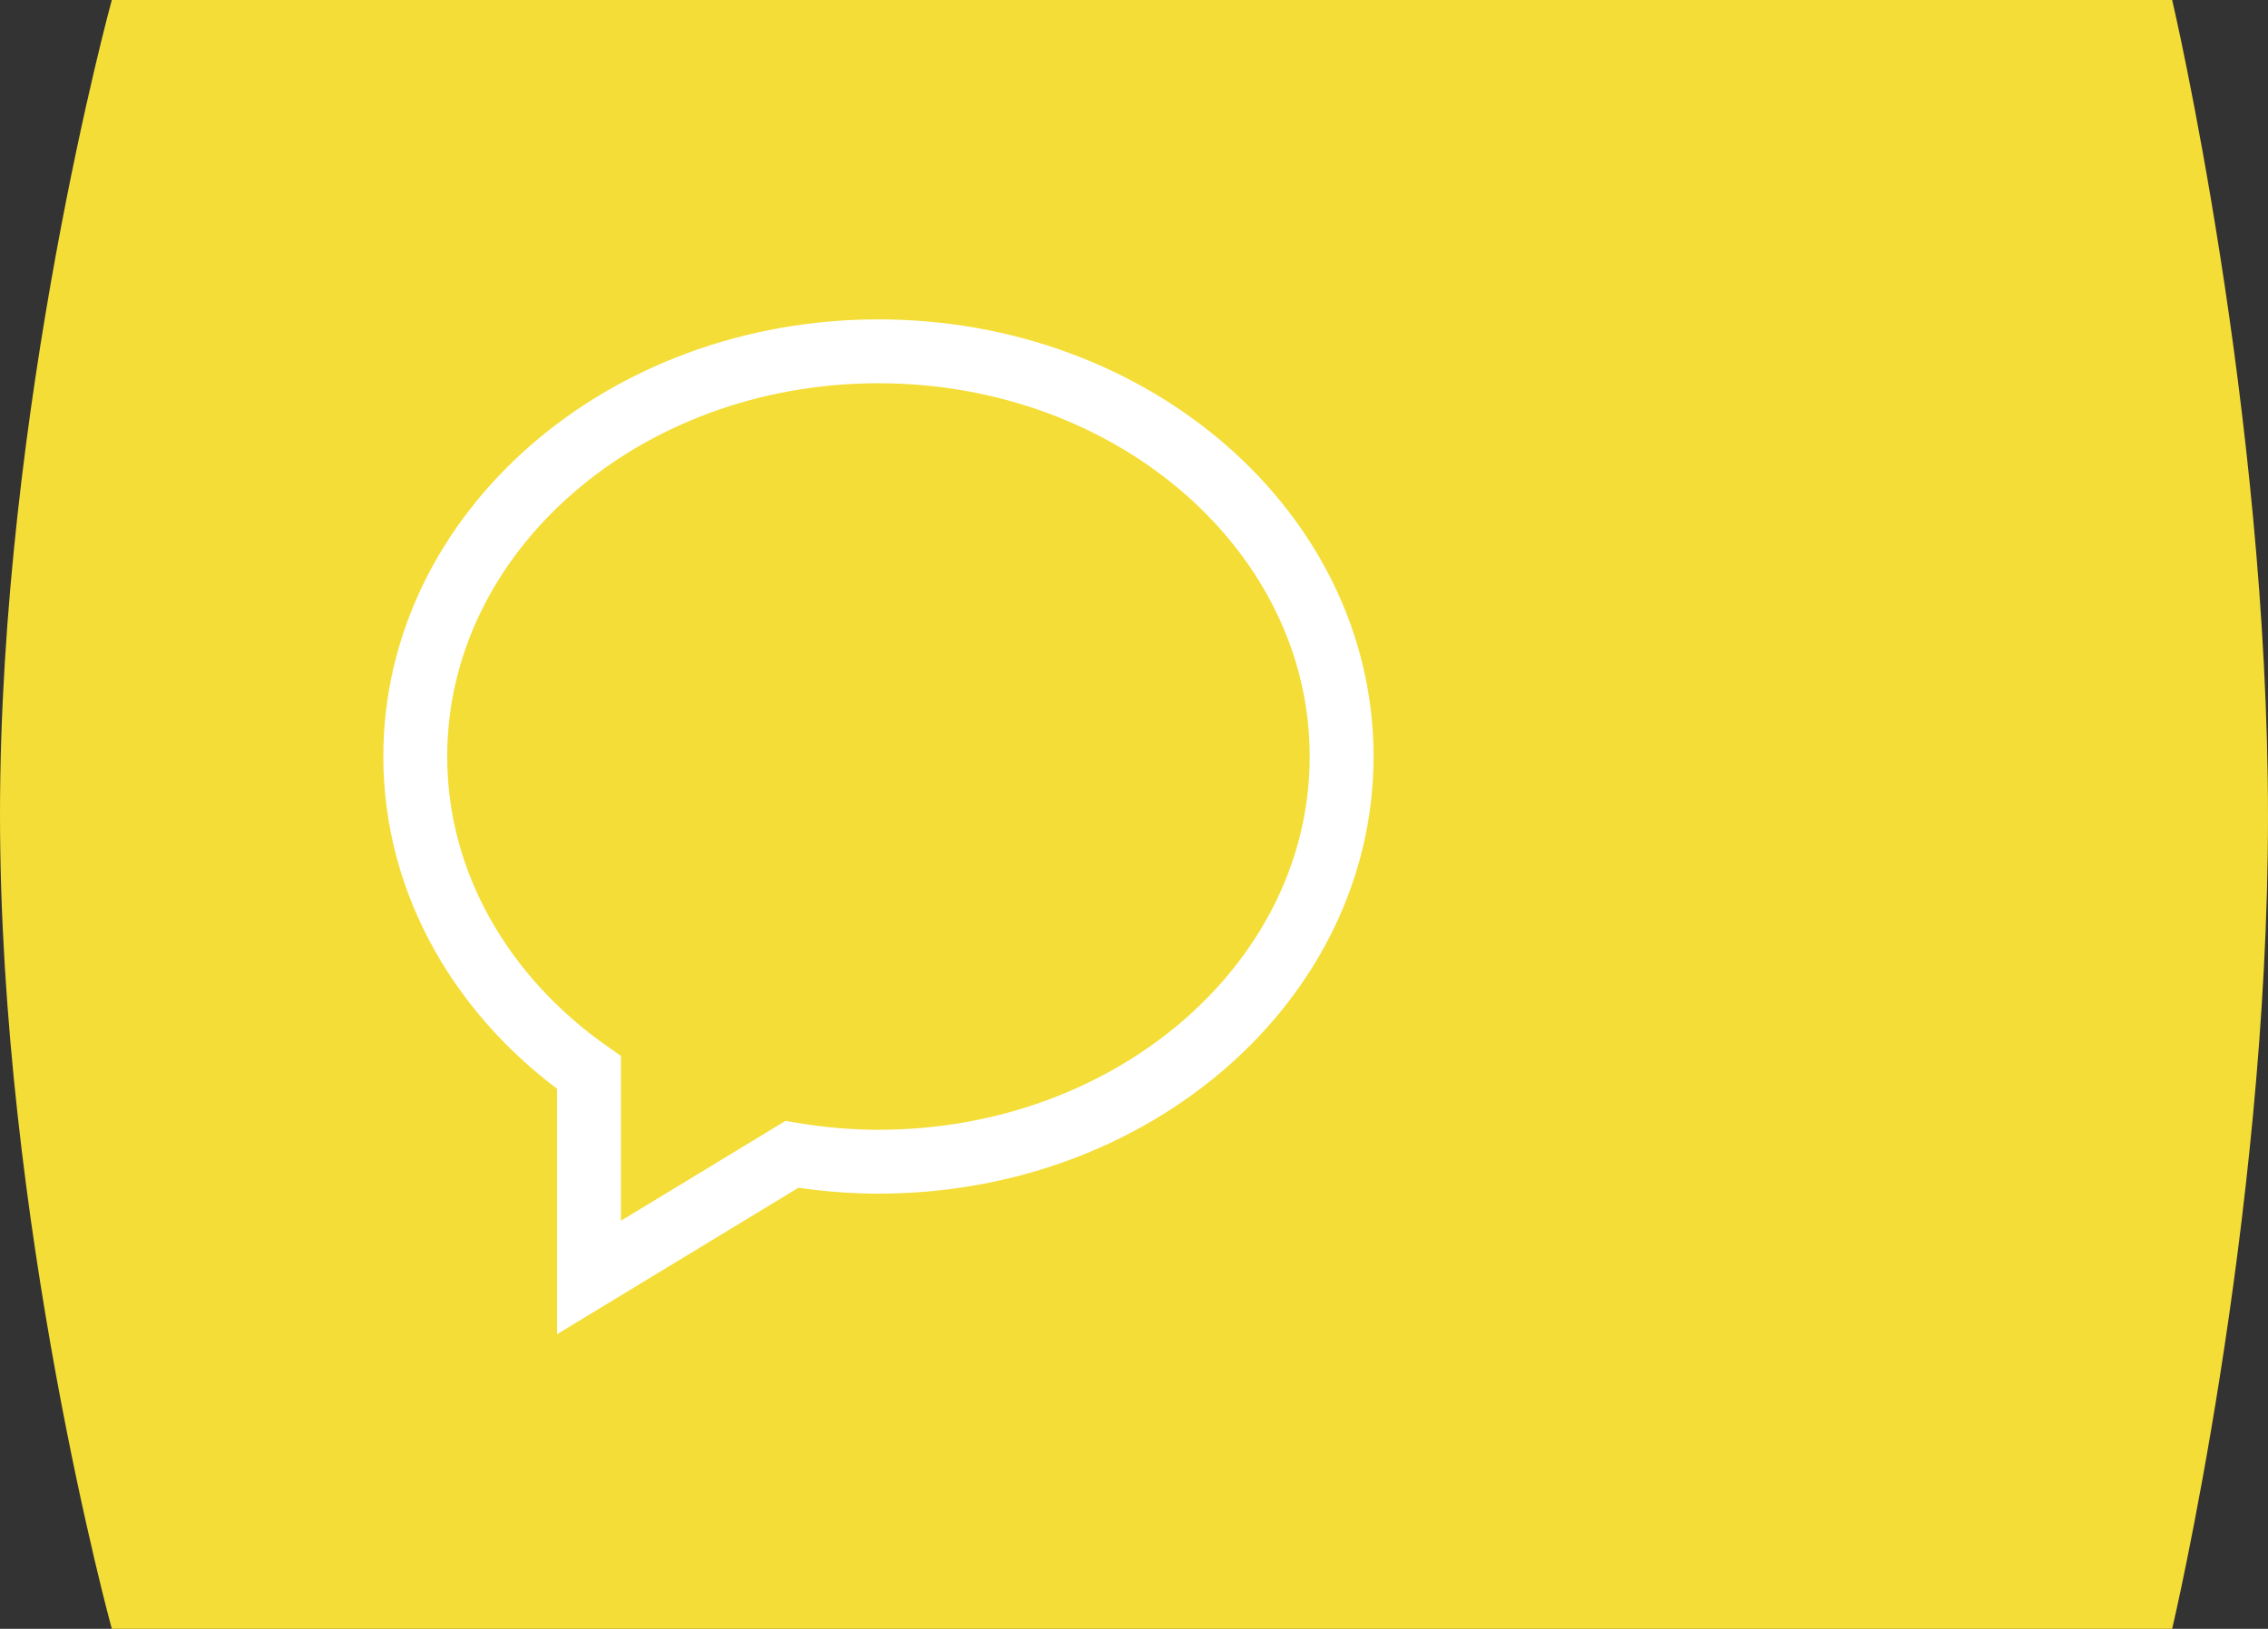 <?xml version="1.0" encoding="utf-8"?>
<!DOCTYPE svg PUBLIC "-//W3C//DTD SVG 1.1//EN" "http://www.w3.org/Graphics/SVG/1.1/DTD/svg11.dtd">
<svg version="1.1" baseProfile="full"
 xmlns="http://www.w3.org/2000/svg"
 xmlns:xlink="http://www.w3.org/1999/xlink"
 xmlns:ev="http://www.w3.org/2001/xml-events" 
  height="51px" 
  width="71px" 
>
<rect width="100%" height="100%" fill="#333333" stroke="none"/>
<path fill="rgb( 244, 221, 54 )"
 d="M68,0 C68,0 71,12.796 71,25.568 C71,38.296 68,51 68,51 C68,51 3.5,51 3.5,51 C3.5,51 0,38.253 0,25.504 C0,12.752 3.5,0 3.5,0 C3.5,0 68,0 68,0 Z "/>
<path fill-opacity="0" fill="rgb( 255, 255, 255 )" stroke="rgb(255, 255, 255)" stroke-width="2"
 d="M27.5,36.375 C26.573,36.375 25.669,36.291 24.79,36.145 C24.79,36.145 18.438,40 18.438,40 C18.438,40 18.438,33.583 18.438,33.583 C15.126,31.257 13,27.692 13,23.687 C13,16.68 19.492,11 27.5,11 C35.508,11 42,16.68 42,23.687 C42,30.694 35.508,36.375 27.5,36.375 Z "/>
</svg>
